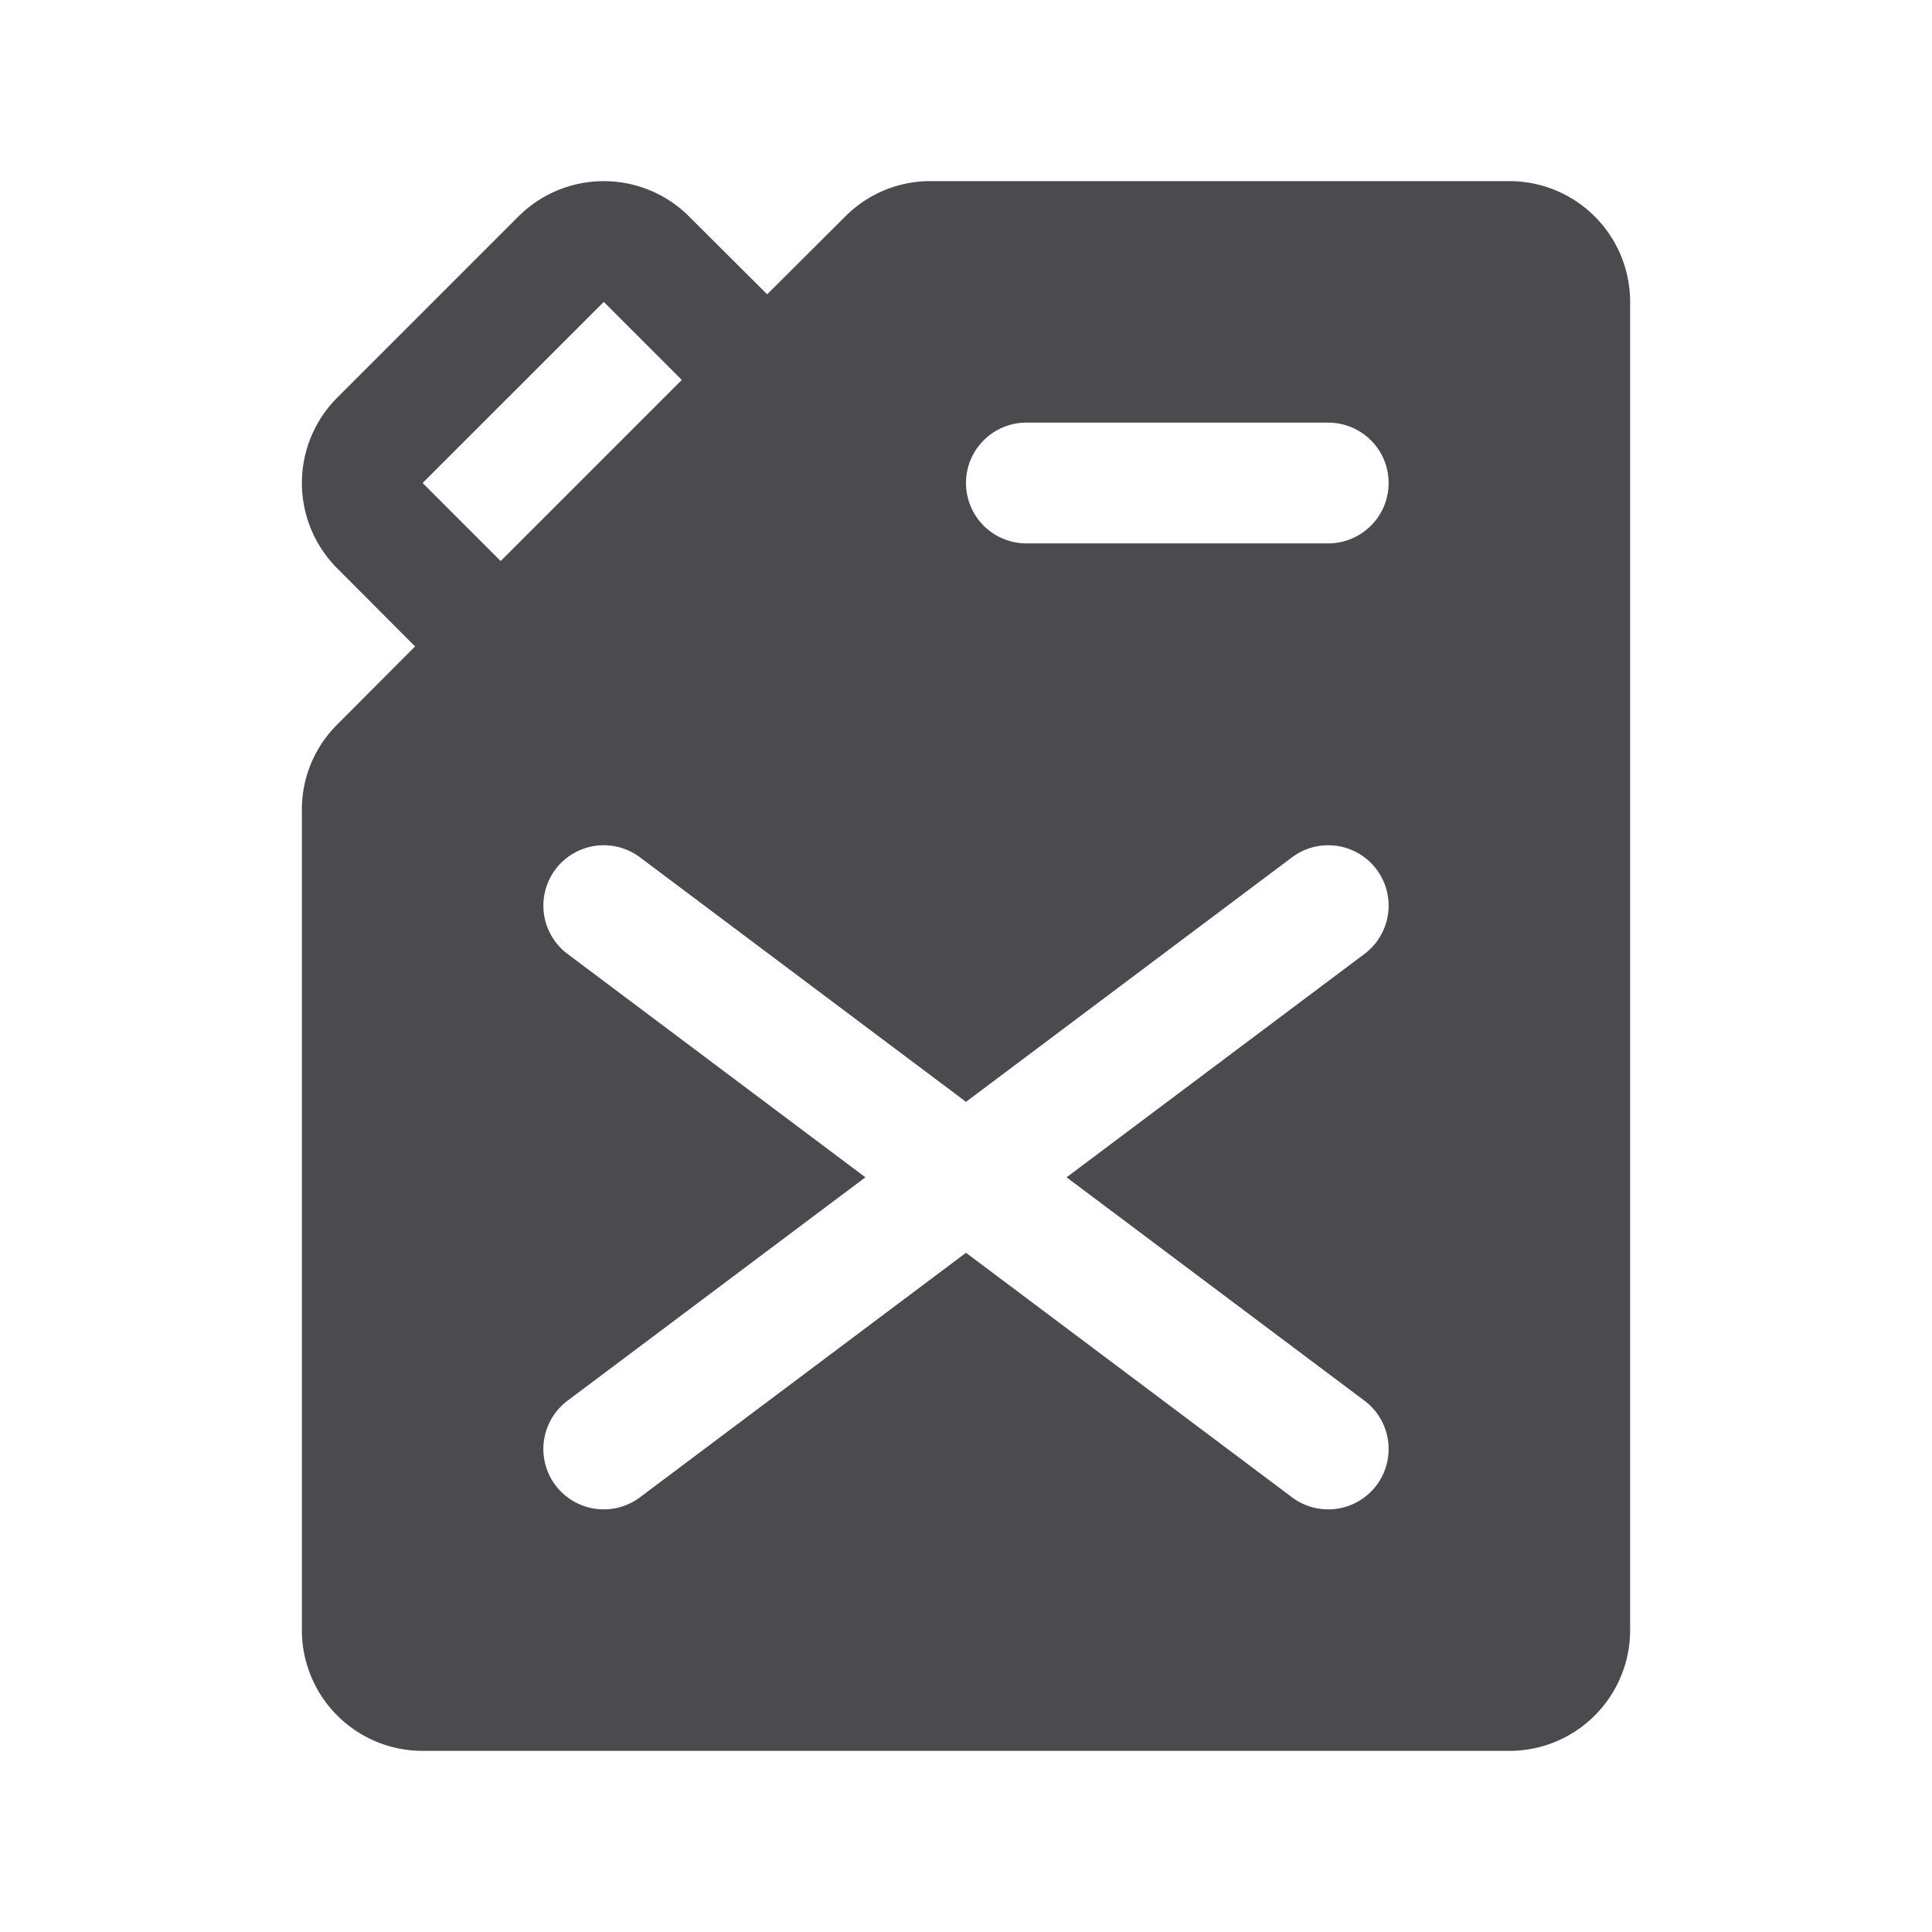 <svg xmlns="http://www.w3.org/2000/svg" width="32" height="32" fill="none" viewBox="0 0 32 32">
  <path fill="#4A4A4F" d="M25 3h-9.586A1.983 1.983 0 0 0 14 3.586l-1.293 1.289-1.293-1.289a2 2 0 0 0-2.828 0l-3 3a2 2 0 0 0 0 2.828l1.289 1.293L5.586 12A1.983 1.983 0 0 0 5 13.414V27a2 2 0 0 0 2 2h18a2 2 0 0 0 2-2V5a2 2 0 0 0-2-2ZM7 8l3-3 1.293 1.293-3 3L7 8Zm15.6 15.2a1 1 0 1 1-1.2 1.6L16 20.75l-5.4 4.05a1 1 0 0 1-1.2-1.6l4.934-3.7L9.4 15.8a1 1 0 1 1 1.2-1.6l5.4 4.05 5.4-4.05a1 1 0 0 1 1.2 1.6l-4.934 3.7 4.934 3.7ZM22 9h-5a1 1 0 1 1 0-2h5a1 1 0 1 1 0 2Z"/>
</svg>
